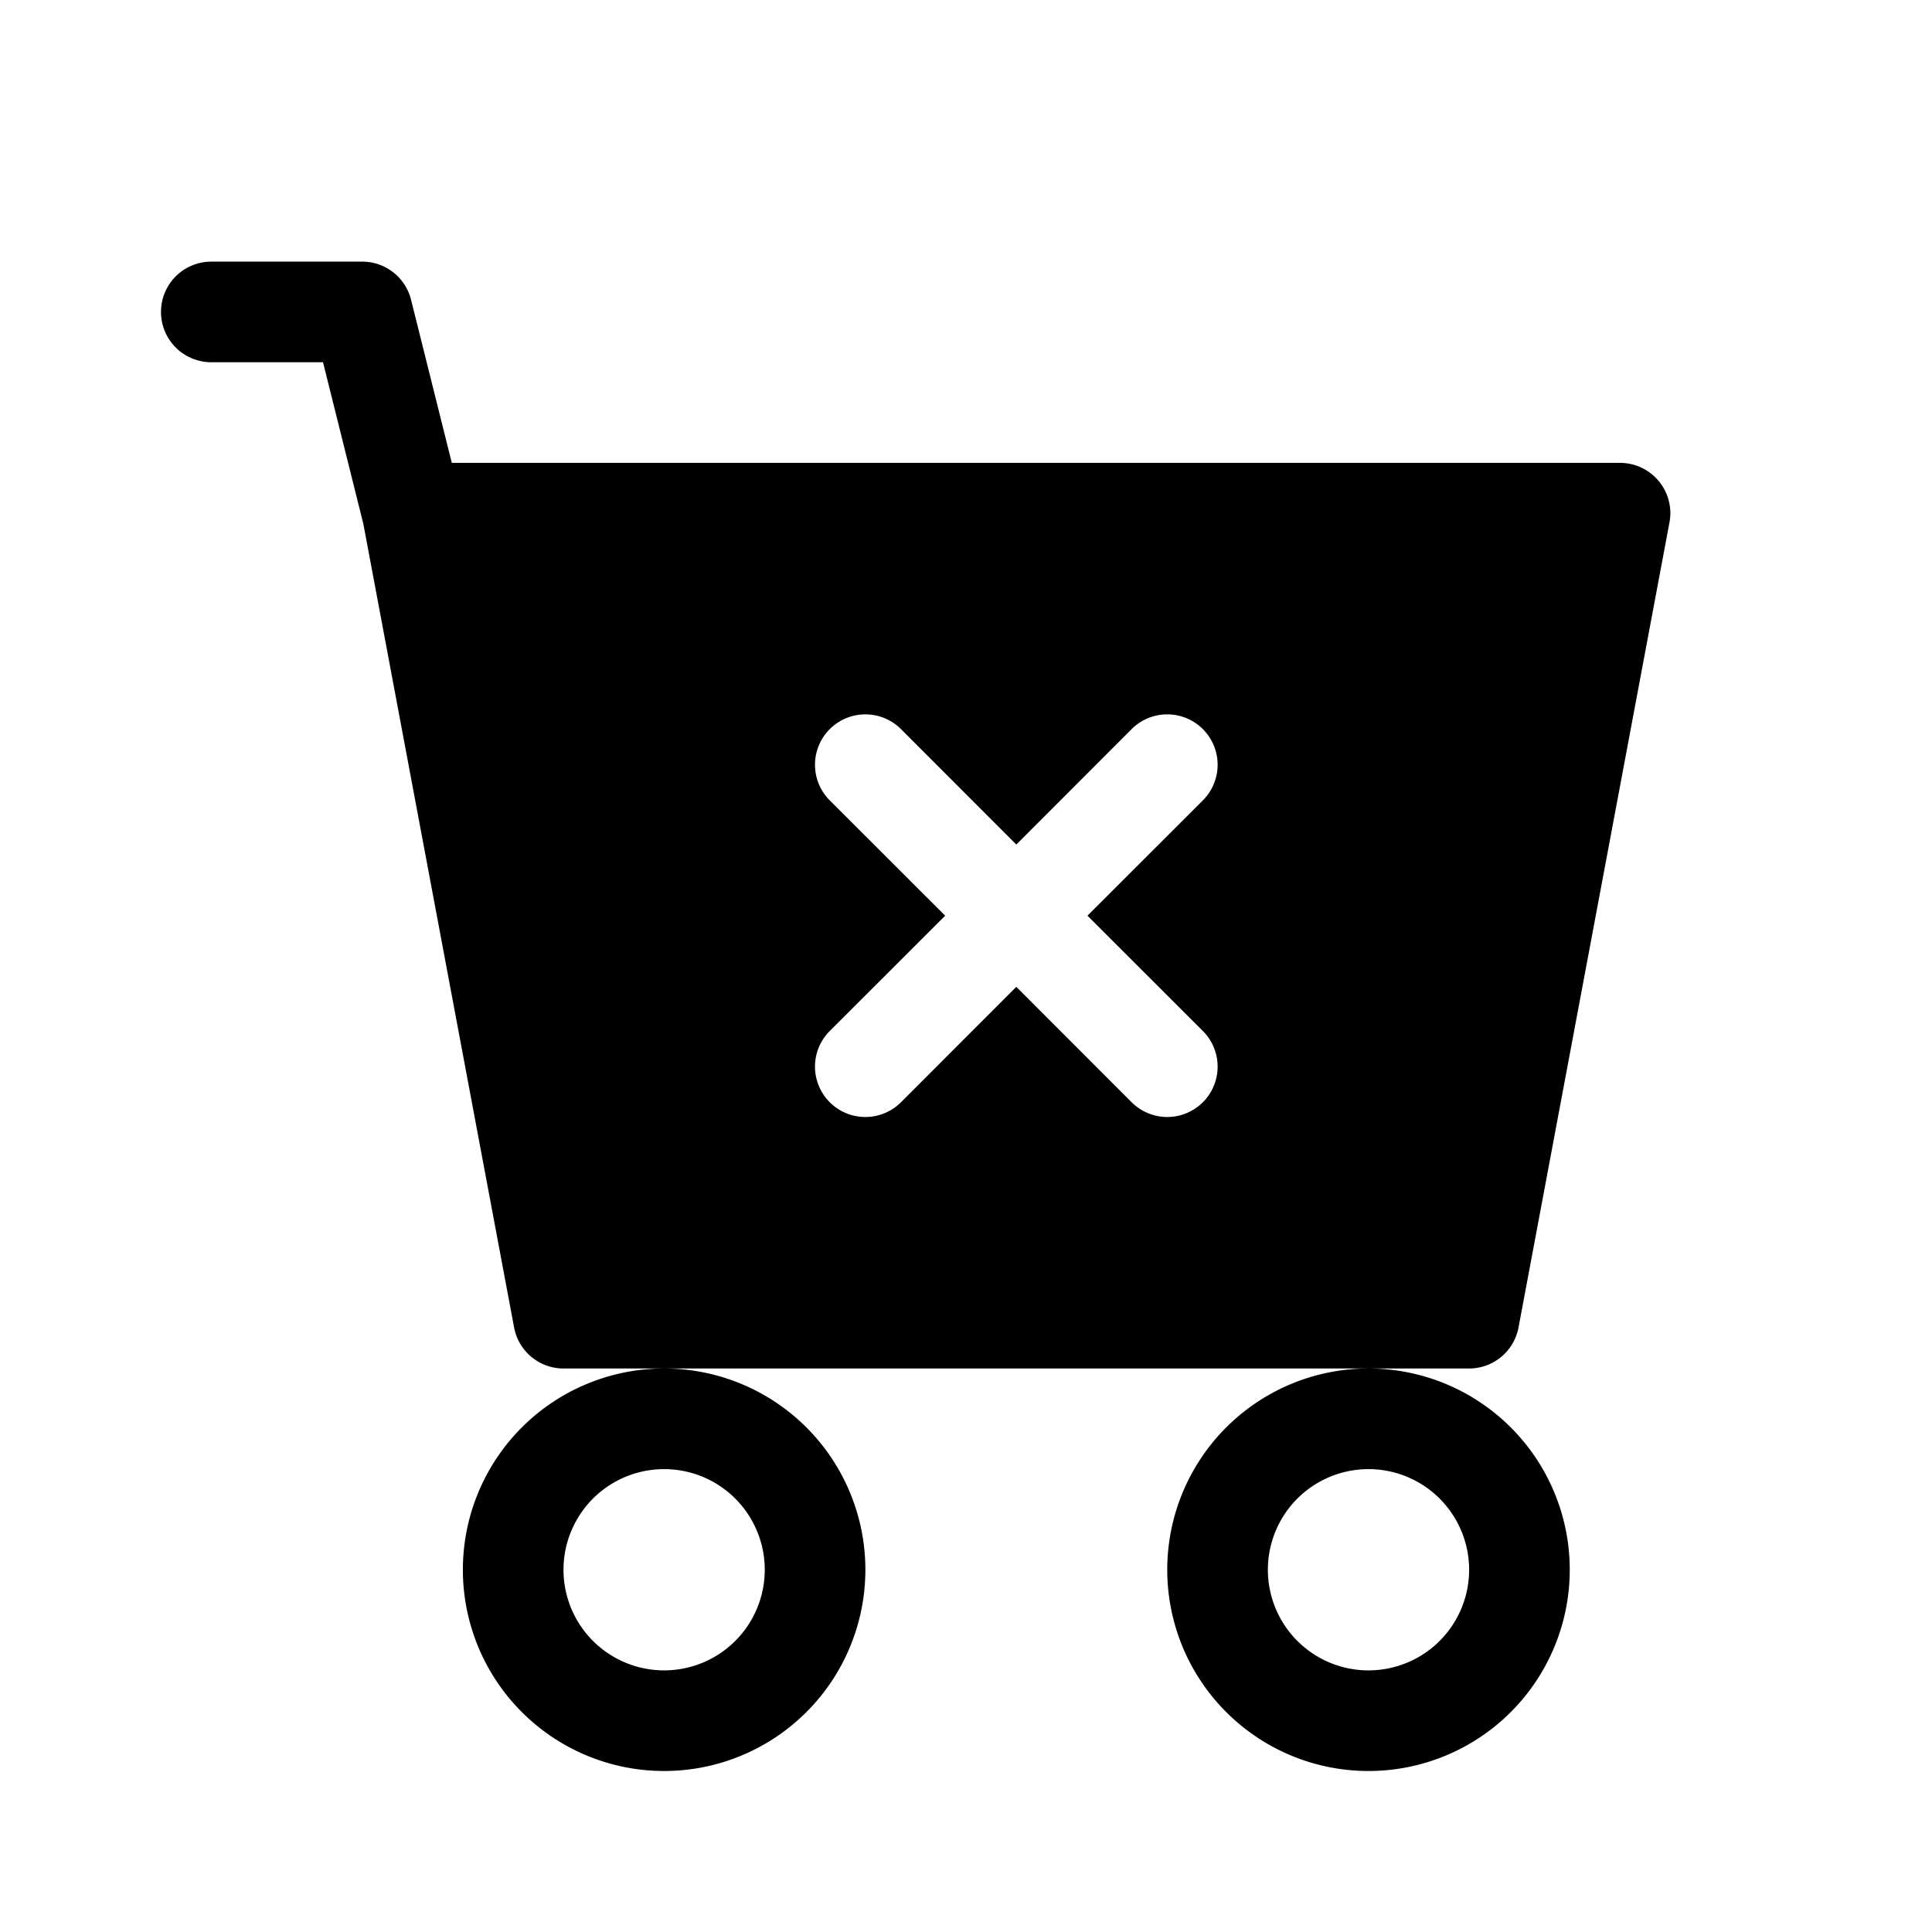 <svg xmlns="http://www.w3.org/2000/svg" width="100%" height="100%" viewBox="-1.6 -1.6 19.2 19.2"><path d="M.5 1a.5.5 0 000 1h1.11l.401 1.607 1.498 7.985A.5.5 0 004 12h1a2 2 0 100 4 2 2 0 000-4h7a2 2 0 100 4 2 2 0 000-4h1a.5.5 0 00.491-.408l1.5-8A.5.5 0 0014.5 3H2.89l-.405-1.621A.5.5 0 002 1H.5zM6 14a1 1 0 11-2 0 1 1 0 012 0zm7 0a1 1 0 11-2 0 1 1 0 012 0zM7.354 5.646L8.5 6.793l1.146-1.147a.5.5 0 01.708.708L9.207 7.5l1.147 1.146a.5.5 0 01-.708.708L8.5 8.207 7.354 9.354a.5.5 0 11-.708-.708L7.793 7.5 6.646 6.354a.5.5 0 11.708-.708z"/></svg>